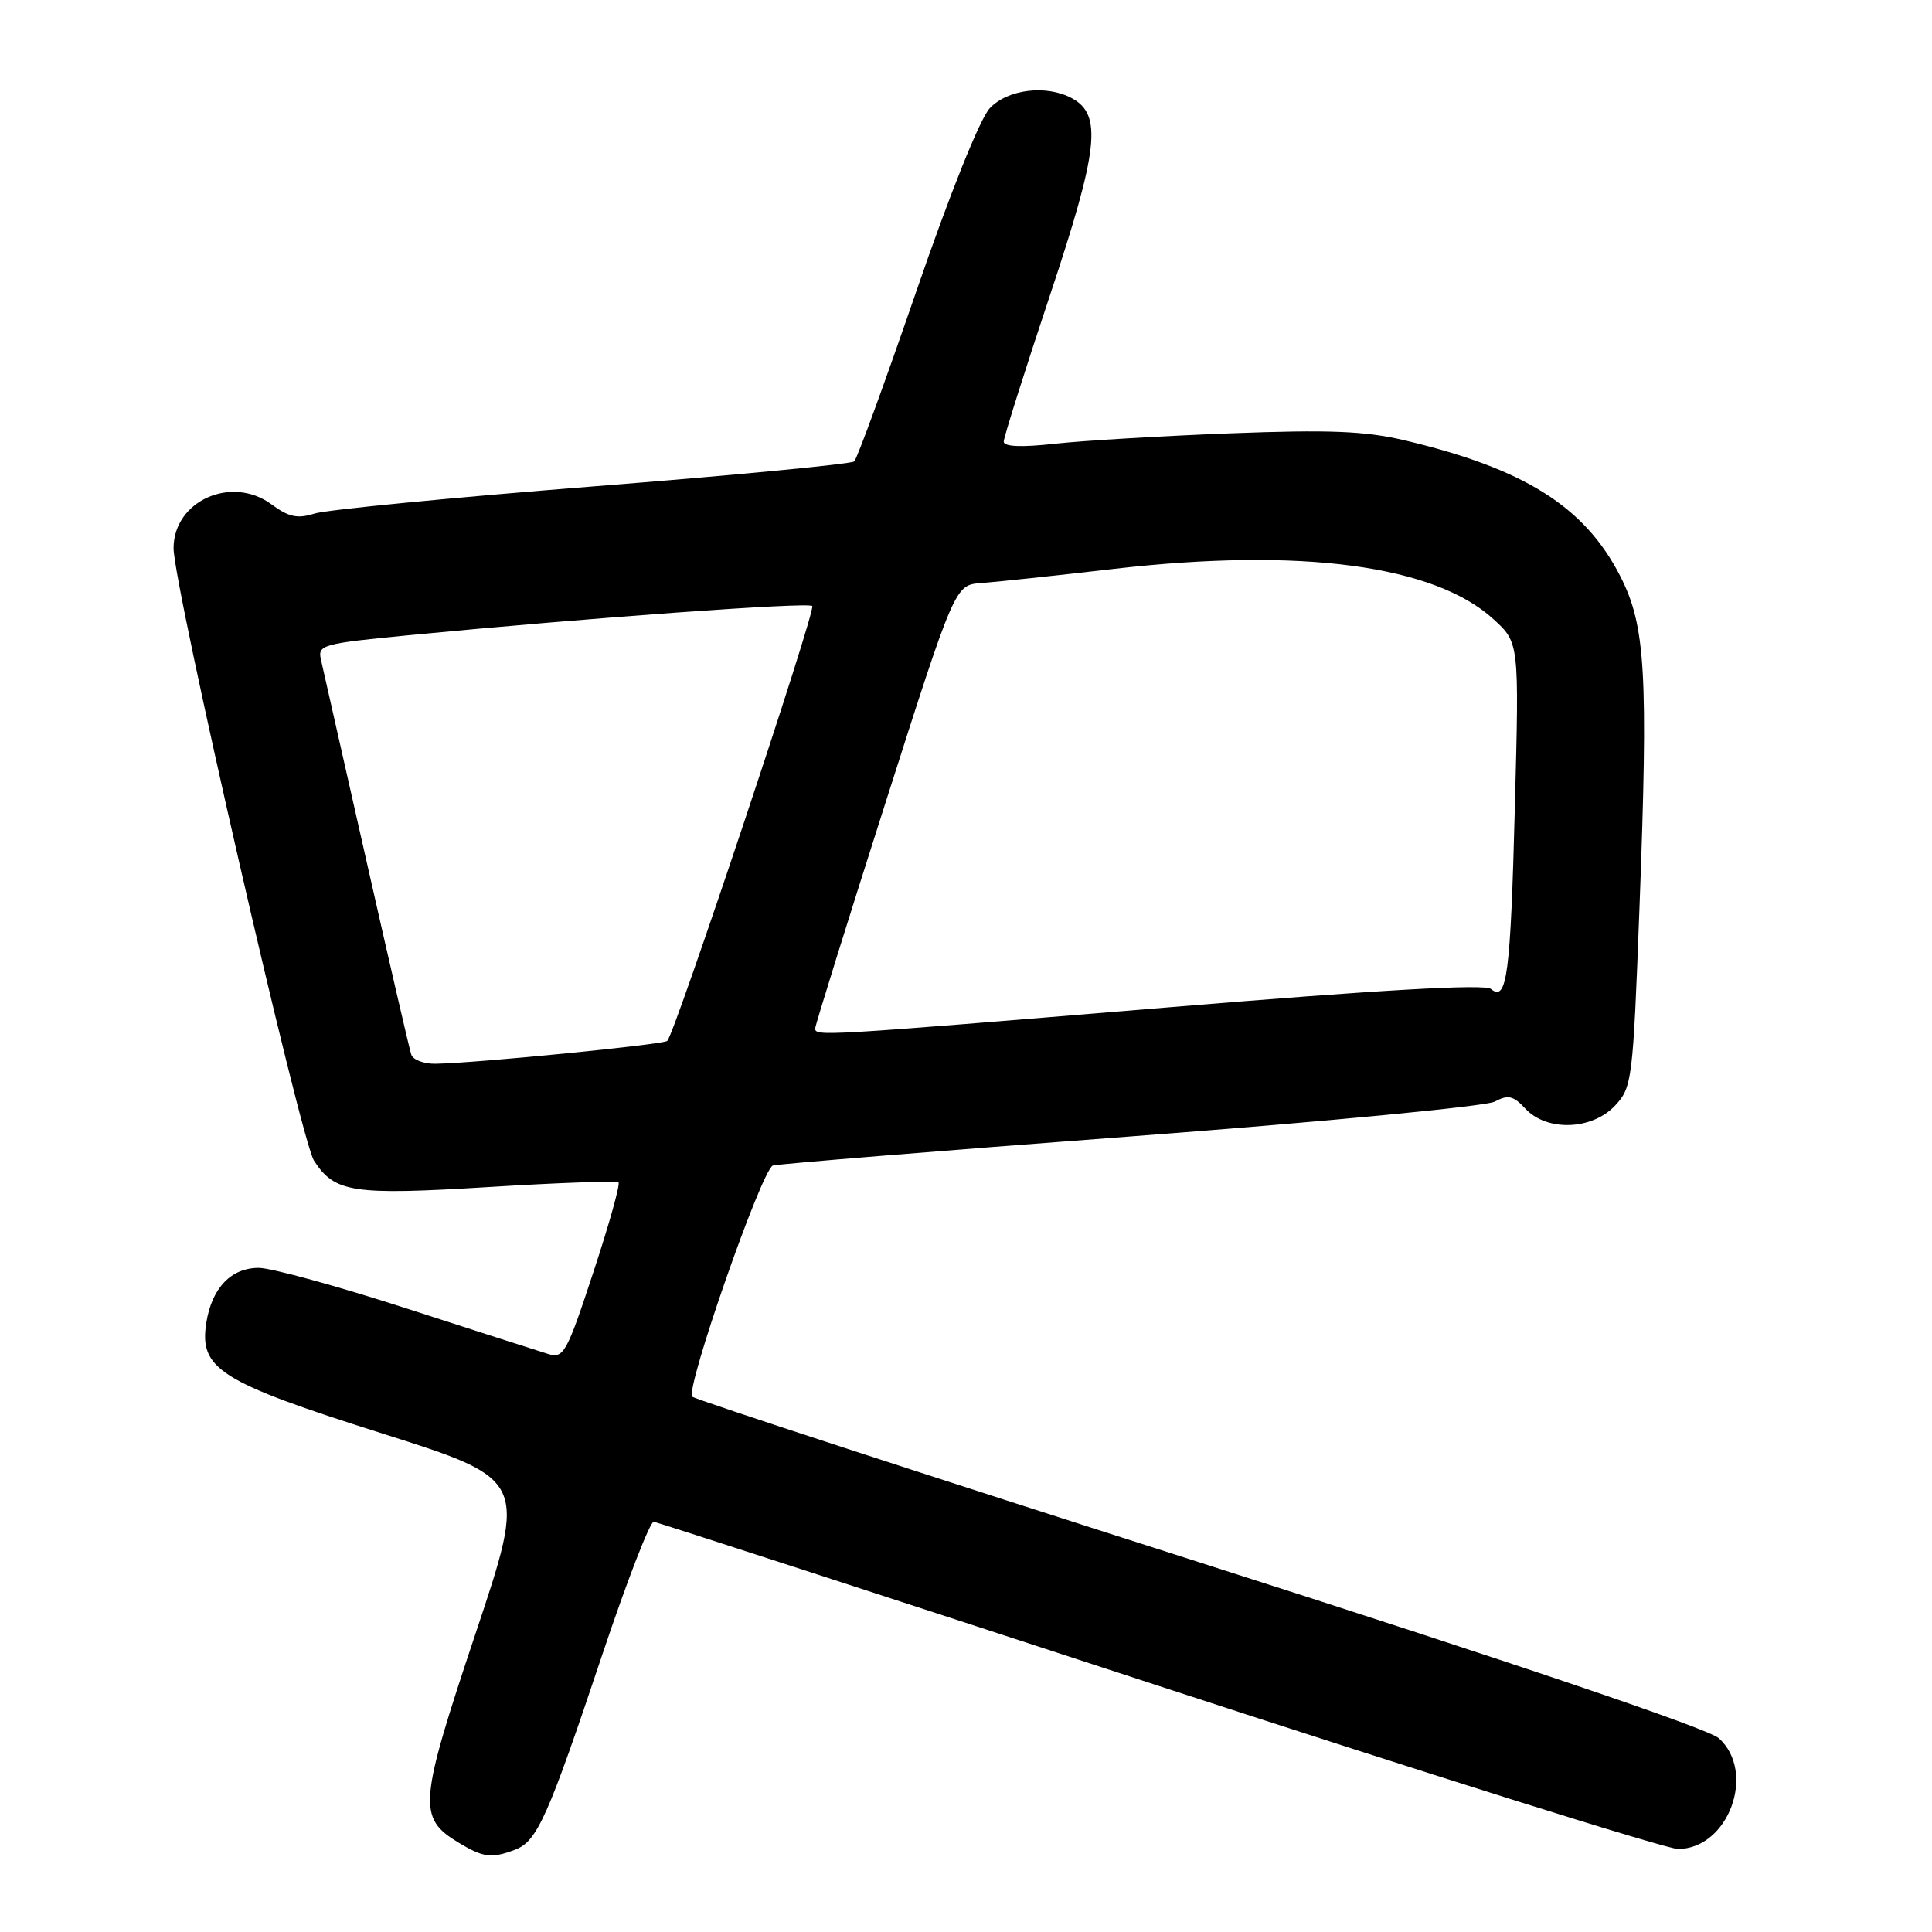 <?xml version="1.0" encoding="UTF-8" standalone="no"?>
<!DOCTYPE svg PUBLIC "-//W3C//DTD SVG 1.1//EN" "http://www.w3.org/Graphics/SVG/1.1/DTD/svg11.dtd" >
<svg xmlns="http://www.w3.org/2000/svg" xmlns:xlink="http://www.w3.org/1999/xlink" version="1.1" viewBox="0 0 256 256">
 <g >
 <path fill="currentColor"
d=" M 68.24 245.10 C 71.18 243.98 72.55 240.93 79.89 219.00 C 83.12 209.38 86.15 201.56 86.63 201.64 C 87.11 201.71 117.22 211.50 153.54 223.39 C 189.86 235.27 220.82 245.00 222.34 245.00 C 229.02 245.00 232.77 234.84 227.75 230.32 C 226.34 229.05 200.73 220.38 159.00 207.04 C 122.42 195.35 92.15 185.46 91.73 185.07 C 90.75 184.16 100.94 154.94 102.41 154.44 C 103.01 154.24 124.30 152.50 149.72 150.59 C 175.22 148.67 196.89 146.59 198.06 145.97 C 199.83 145.02 200.52 145.18 202.13 146.91 C 204.97 149.96 210.95 149.75 214.00 146.50 C 216.26 144.09 216.38 143.19 217.24 120.25 C 218.41 89.16 218.05 82.92 214.70 76.36 C 209.98 67.12 202.00 62.10 186.05 58.33 C 180.85 57.11 176.10 56.92 163.00 57.42 C 153.93 57.77 143.46 58.39 139.75 58.80 C 135.33 59.29 133.00 59.19 133.00 58.52 C 133.00 57.96 135.75 49.26 139.10 39.20 C 145.57 19.79 146.08 15.19 142.02 13.01 C 138.63 11.19 133.52 11.82 131.15 14.34 C 129.85 15.72 125.87 25.64 121.42 38.59 C 117.27 50.64 113.57 60.79 113.19 61.14 C 112.81 61.49 97.20 62.99 78.50 64.46 C 59.80 65.94 43.23 67.55 41.67 68.05 C 39.43 68.76 38.27 68.52 35.99 66.84 C 30.70 62.92 23.00 66.36 23.00 72.64 C 23.00 77.58 39.86 151.12 41.61 153.80 C 44.37 158.04 46.70 158.39 64.74 157.29 C 73.96 156.72 81.70 156.45 81.95 156.67 C 82.21 156.89 80.71 162.25 78.62 168.58 C 75.12 179.23 74.68 180.03 72.67 179.42 C 71.48 179.06 63.02 176.34 53.88 173.38 C 44.74 170.42 35.92 168.00 34.29 168.00 C 30.63 168.00 28.10 170.63 27.35 175.20 C 26.35 181.39 29.03 183.09 50.67 189.95 C 69.84 196.03 69.84 196.03 62.98 216.55 C 55.48 239.00 55.33 240.87 60.76 244.16 C 64.04 246.14 65.13 246.28 68.24 245.10 Z  M 54.50 139.75 C 54.26 139.06 51.58 127.47 48.54 114.00 C 45.50 100.53 42.80 88.57 42.53 87.42 C 42.07 85.45 42.68 85.28 54.27 84.16 C 78.07 81.86 107.09 79.76 107.63 80.30 C 108.15 80.82 89.45 136.88 88.42 137.92 C 87.93 138.41 63.06 140.87 57.72 140.95 C 56.19 140.98 54.74 140.44 54.50 139.75 Z  M 108.02 136.25 C 108.03 135.84 112.20 122.45 117.29 106.50 C 126.54 77.50 126.54 77.50 130.02 77.26 C 131.93 77.12 139.84 76.28 147.60 75.38 C 172.33 72.53 190.07 74.88 197.90 82.05 C 201.30 85.16 201.30 85.16 200.73 106.83 C 200.15 129.27 199.68 132.81 197.55 131.04 C 196.73 130.36 182.88 131.15 154.42 133.51 C 108.61 137.30 107.99 137.34 108.02 136.25 Z "/>
</g>
</svg>